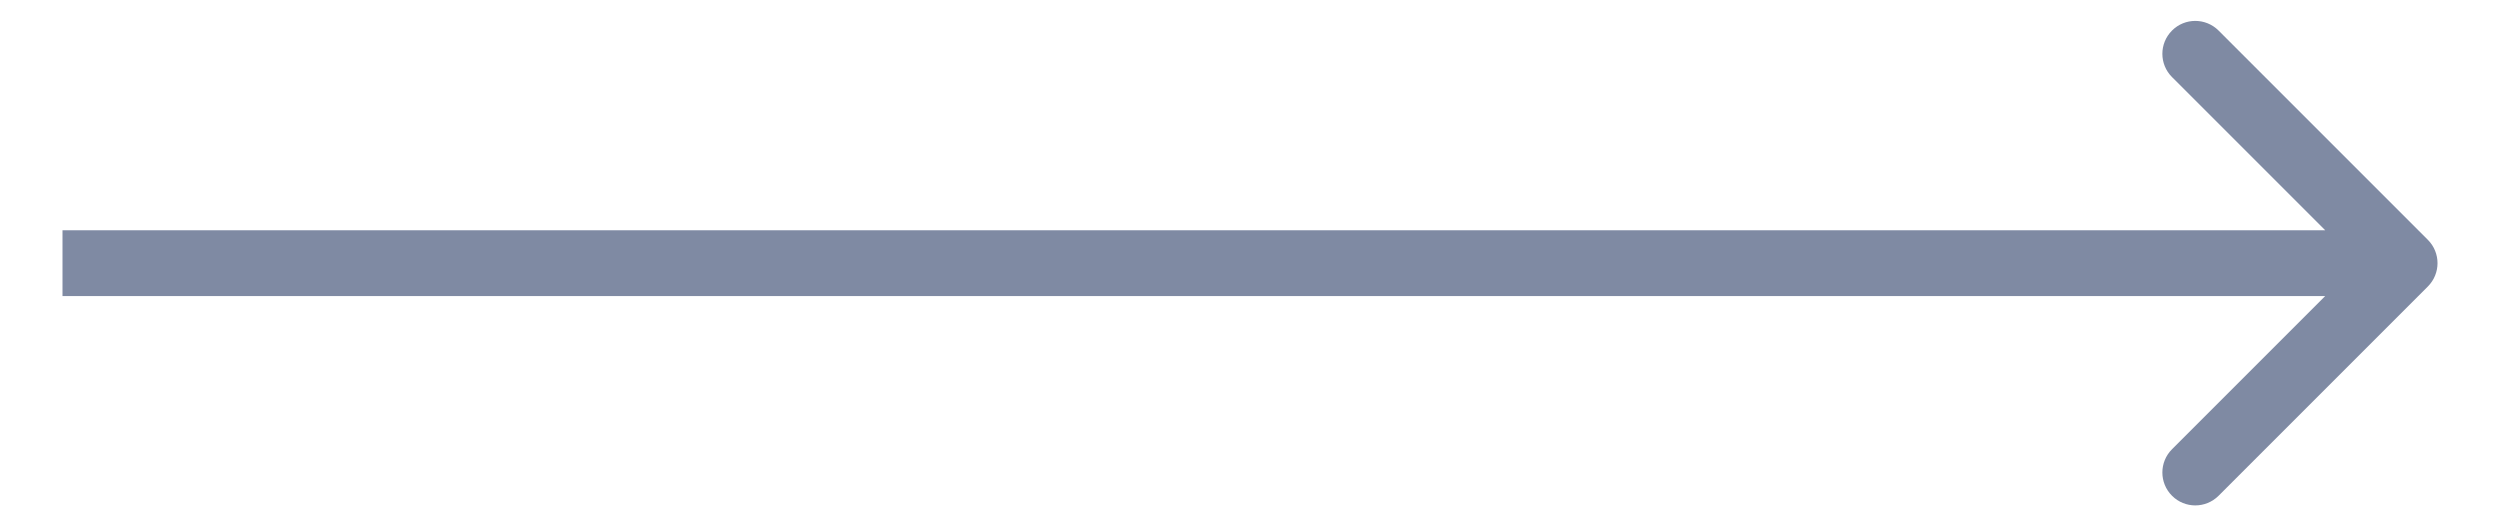 <svg width="38" height="8" viewBox="0 0 38 8" fill="none" xmlns="http://www.w3.org/2000/svg">
<path d="M1.45 3.5L0.95 3.5L0.95 4.5L1.45 4.5L1.45 3.5ZM36.904 4.354C37.099 4.158 37.099 3.842 36.904 3.646L33.722 0.464C33.526 0.269 33.21 0.269 33.015 0.464C32.819 0.66 32.819 0.976 33.015 1.172L35.843 4L33.015 6.828C32.819 7.024 32.819 7.34 33.015 7.536C33.21 7.731 33.526 7.731 33.722 7.536L36.904 4.354ZM1.45 4.5L36.55 4.5L36.55 3.5L1.45 3.5L1.45 4.5Z" fill="#7F8AA3"/>
</svg>
